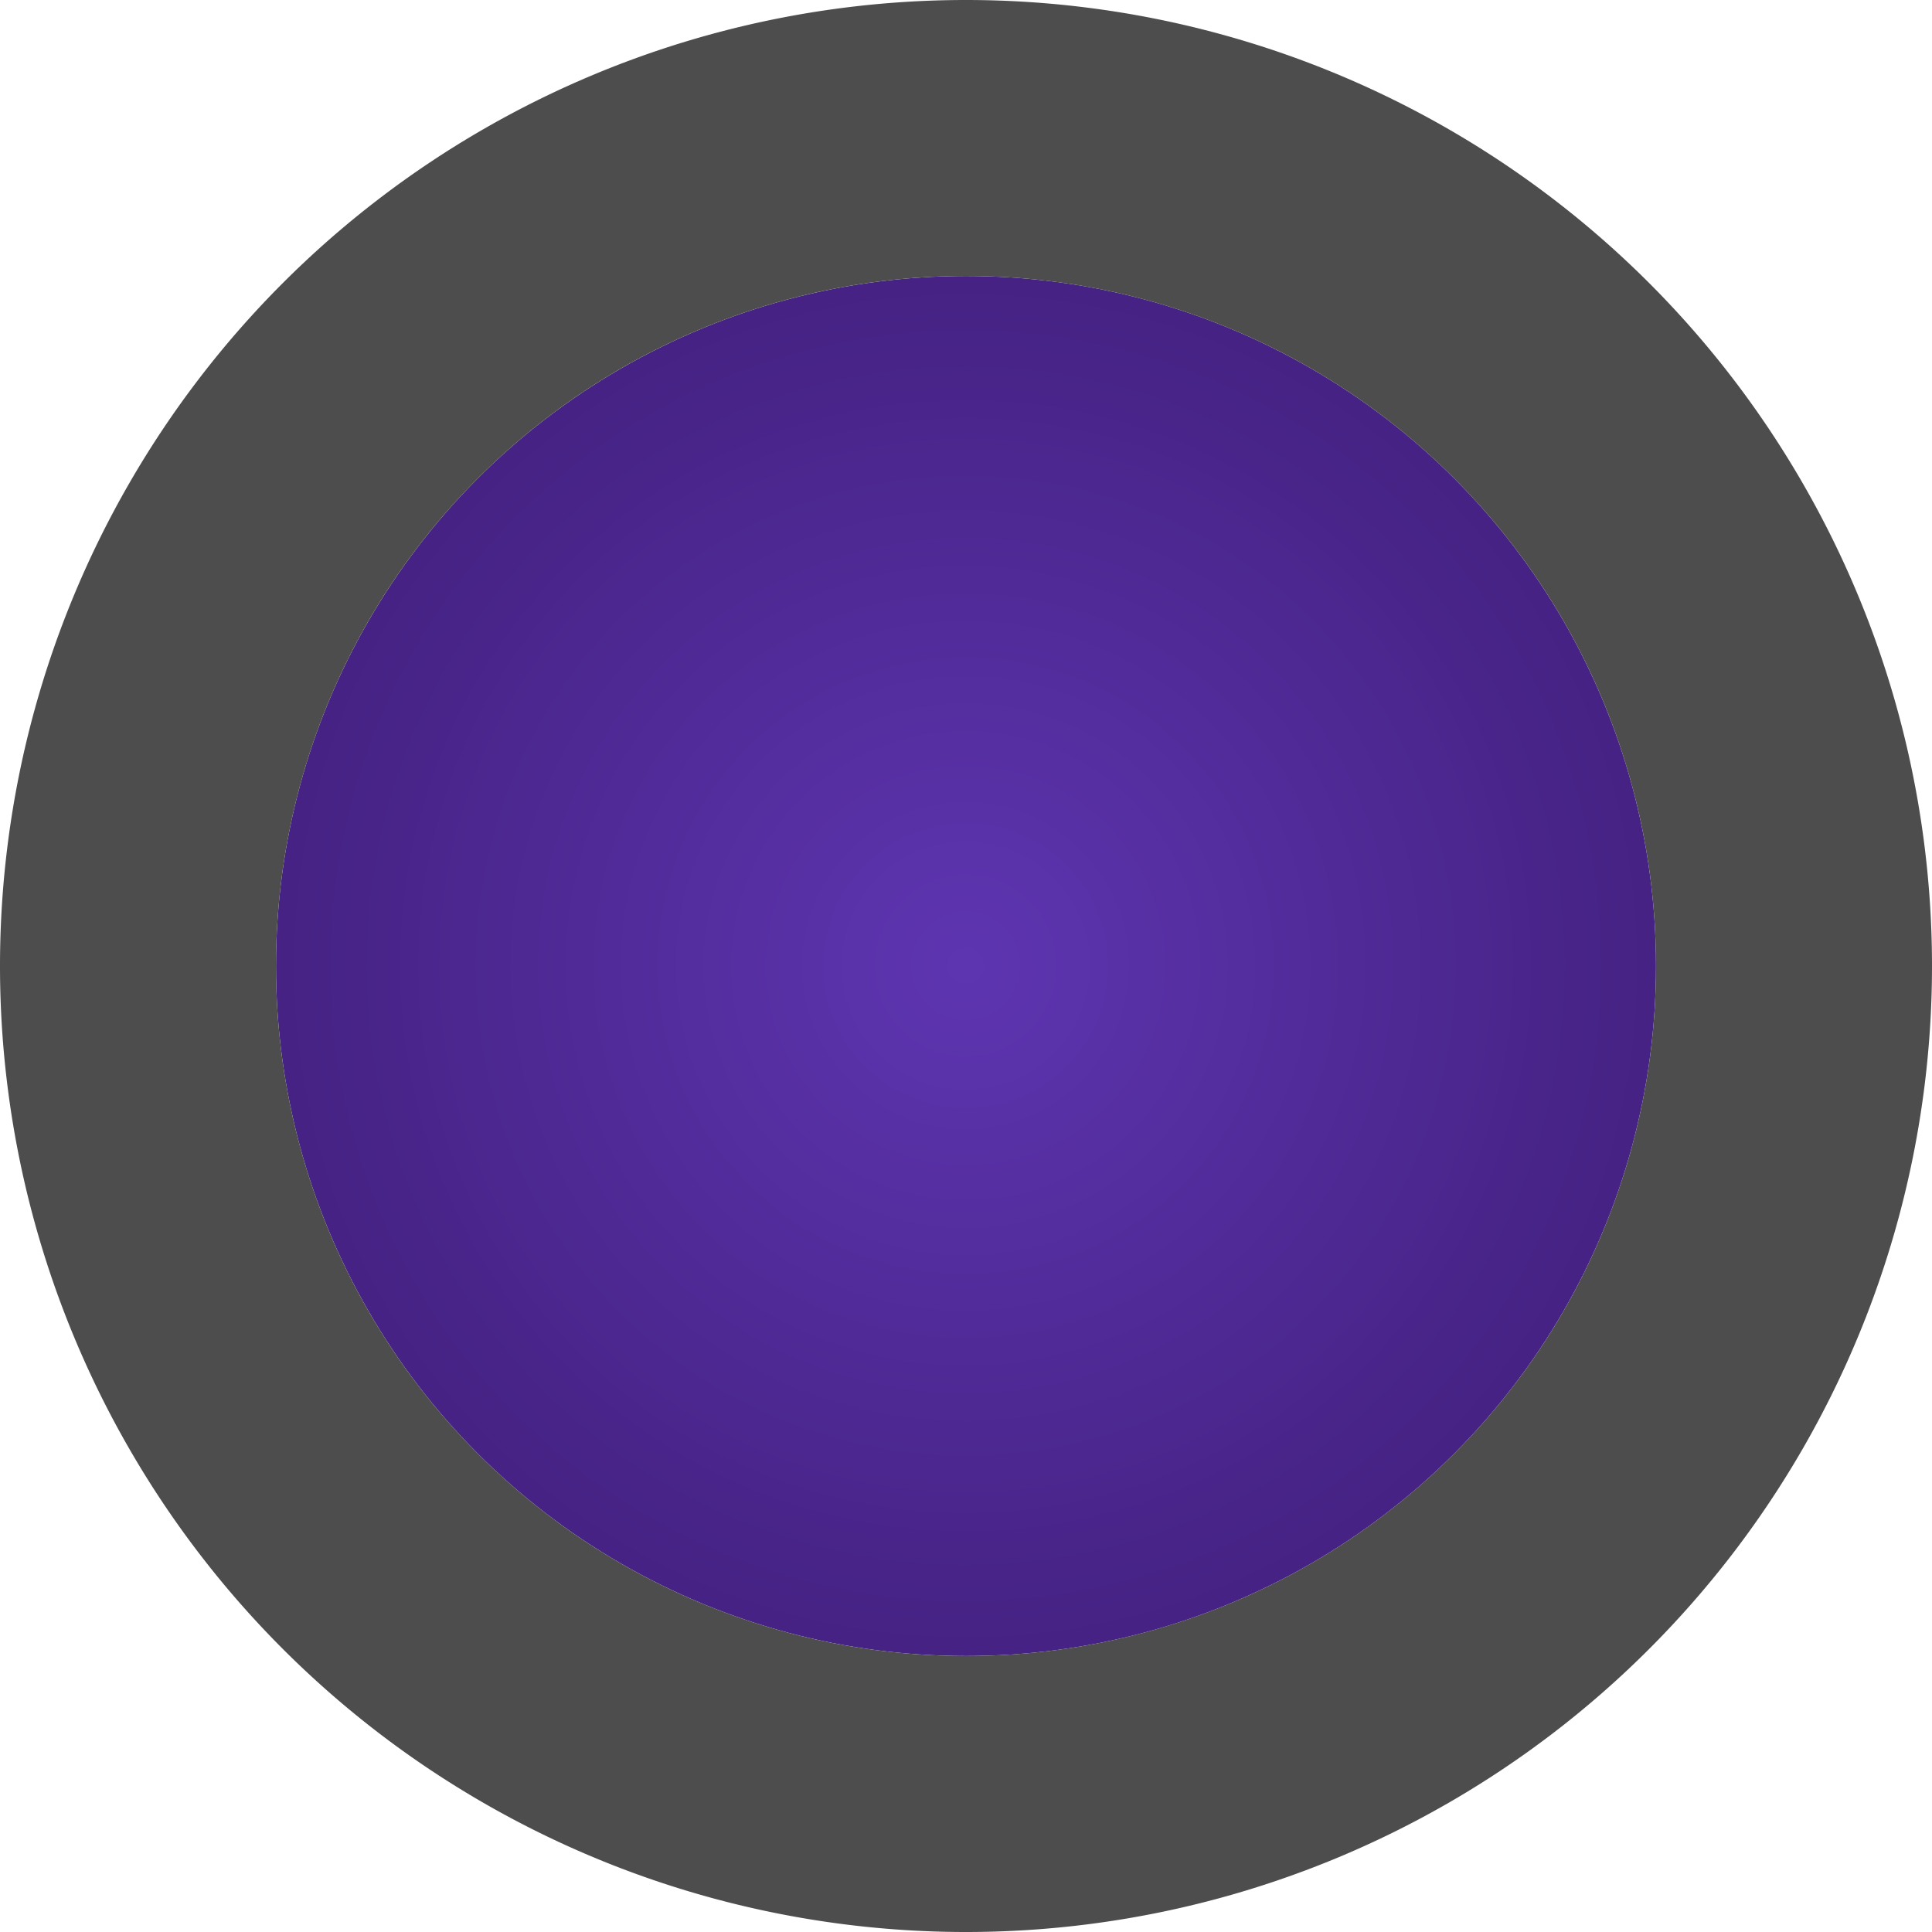 <?xml version="1.0" encoding="UTF-8" standalone="no"?>
<!-- Created with Inkscape (http://www.inkscape.org/) -->

<svg
   width="37.042mm"
   height="37.042mm"
   viewBox="0 0 140 140"
   version="1.1"
   id="svg9224"
   inkscape:version="1.1.1 (3bf5ae0d25, 2021-09-20)"
   sodipodi:docname="dyeing_base.svg"
   xmlns:inkscape="http://www.inkscape.org/namespaces/inkscape"
   xmlns:sodipodi="http://sodipodi.sourceforge.net/DTD/sodipodi-0.dtd"
   xmlns:xlink="http://www.w3.org/1999/xlink"
   xmlns="http://www.w3.org/2000/svg"
   xmlns:svg="http://www.w3.org/2000/svg"
   xmlns:rdf="http://www.w3.org/1999/02/22-rdf-syntax-ns#"
   xmlns:cc="http://creativecommons.org/ns#"
   xmlns:dc="http://purl.org/dc/elements/1.1/">
  <defs
     id="defs9218">
    <radialGradient
       inkscape:collect="always"
       xlink:href="#linearGradient5281"
       id="radialGradient5283"
       cx="80"
       cy="80"
       fx="80"
       fy="80"
       r="60"
       gradientUnits="userSpaceOnUse"
       gradientTransform="matrix(0.833,0,0,0.833,1004.762,504.762)" />
    <linearGradient
       inkscape:collect="always"
       id="linearGradient5281">
      <stop
         style="stop-color:#5e35b1;stop-opacity:1"
         offset="0"
         id="stop5277" />
      <stop
         style="stop-color:#452283;stop-opacity:1"
         offset="1"
         id="stop5279" />
    </linearGradient>
  </defs>
  <sodipodi:namedview
     id="base"
     pagecolor="#ffffff"
     bordercolor="#666666"
     borderopacity="1.0"
     inkscape:pageopacity="0.0"
     inkscape:pageshadow="2"
     inkscape:zoom="5.6568542"
     inkscape:cx="58.424698"
     inkscape:cy="70.799067"
     inkscape:document-units="px"
     inkscape:current-layer="layer1"
     inkscape:pagecheckerboard="0"
     showgrid="false"
     fit-margin-top="0"
     fit-margin-left="0"
     fit-margin-right="0"
     fit-margin-bottom="0"
     inkscape:window-width="1920"
     inkscape:window-height="1017"
     inkscape:window-x="-8"
     inkscape:window-y="-8"
     inkscape:window-maximized="1"
     inkscape:snap-bbox="true"
     inkscape:bbox-paths="true"
     inkscape:bbox-nodes="true"
     inkscape:snap-bbox-edge-midpoints="true"
     inkscape:snap-bbox-midpoints="true"
     inkscape:object-paths="true"
     inkscape:snap-smooth-nodes="true" />
  <g
     inkscape:label="Layer 1"
     inkscape:groupmode="layer"
     id="layer1"
     transform="translate(-1001.429,-501.429)">
    <g
       id="g4159">
      <circle
         style="fill:url(#radialGradient5283);fill-opacity:1;stroke-width:0.839"
         id="path1229"
         cx="1071.429"
         cy="571.429"
         r="50" />
      <path
         id="path6305"
         style="fill:#4d4d4d;fill-opacity:1"
         d="m 1071.429,501.429 a 70,70 0 0 0 -70,70 70,70 0 0 0 70,70 70,70 0 0 0 70,-70 70,70 0 0 0 -70,-70 z m 0,20 a 50,50 0 0 1 50,50 50,50 0 0 1 -50,50 50,50 0 0 1 -50,-50 50,50 0 0 1 50,-50 z" />
    </g>
  </g>
</svg>
